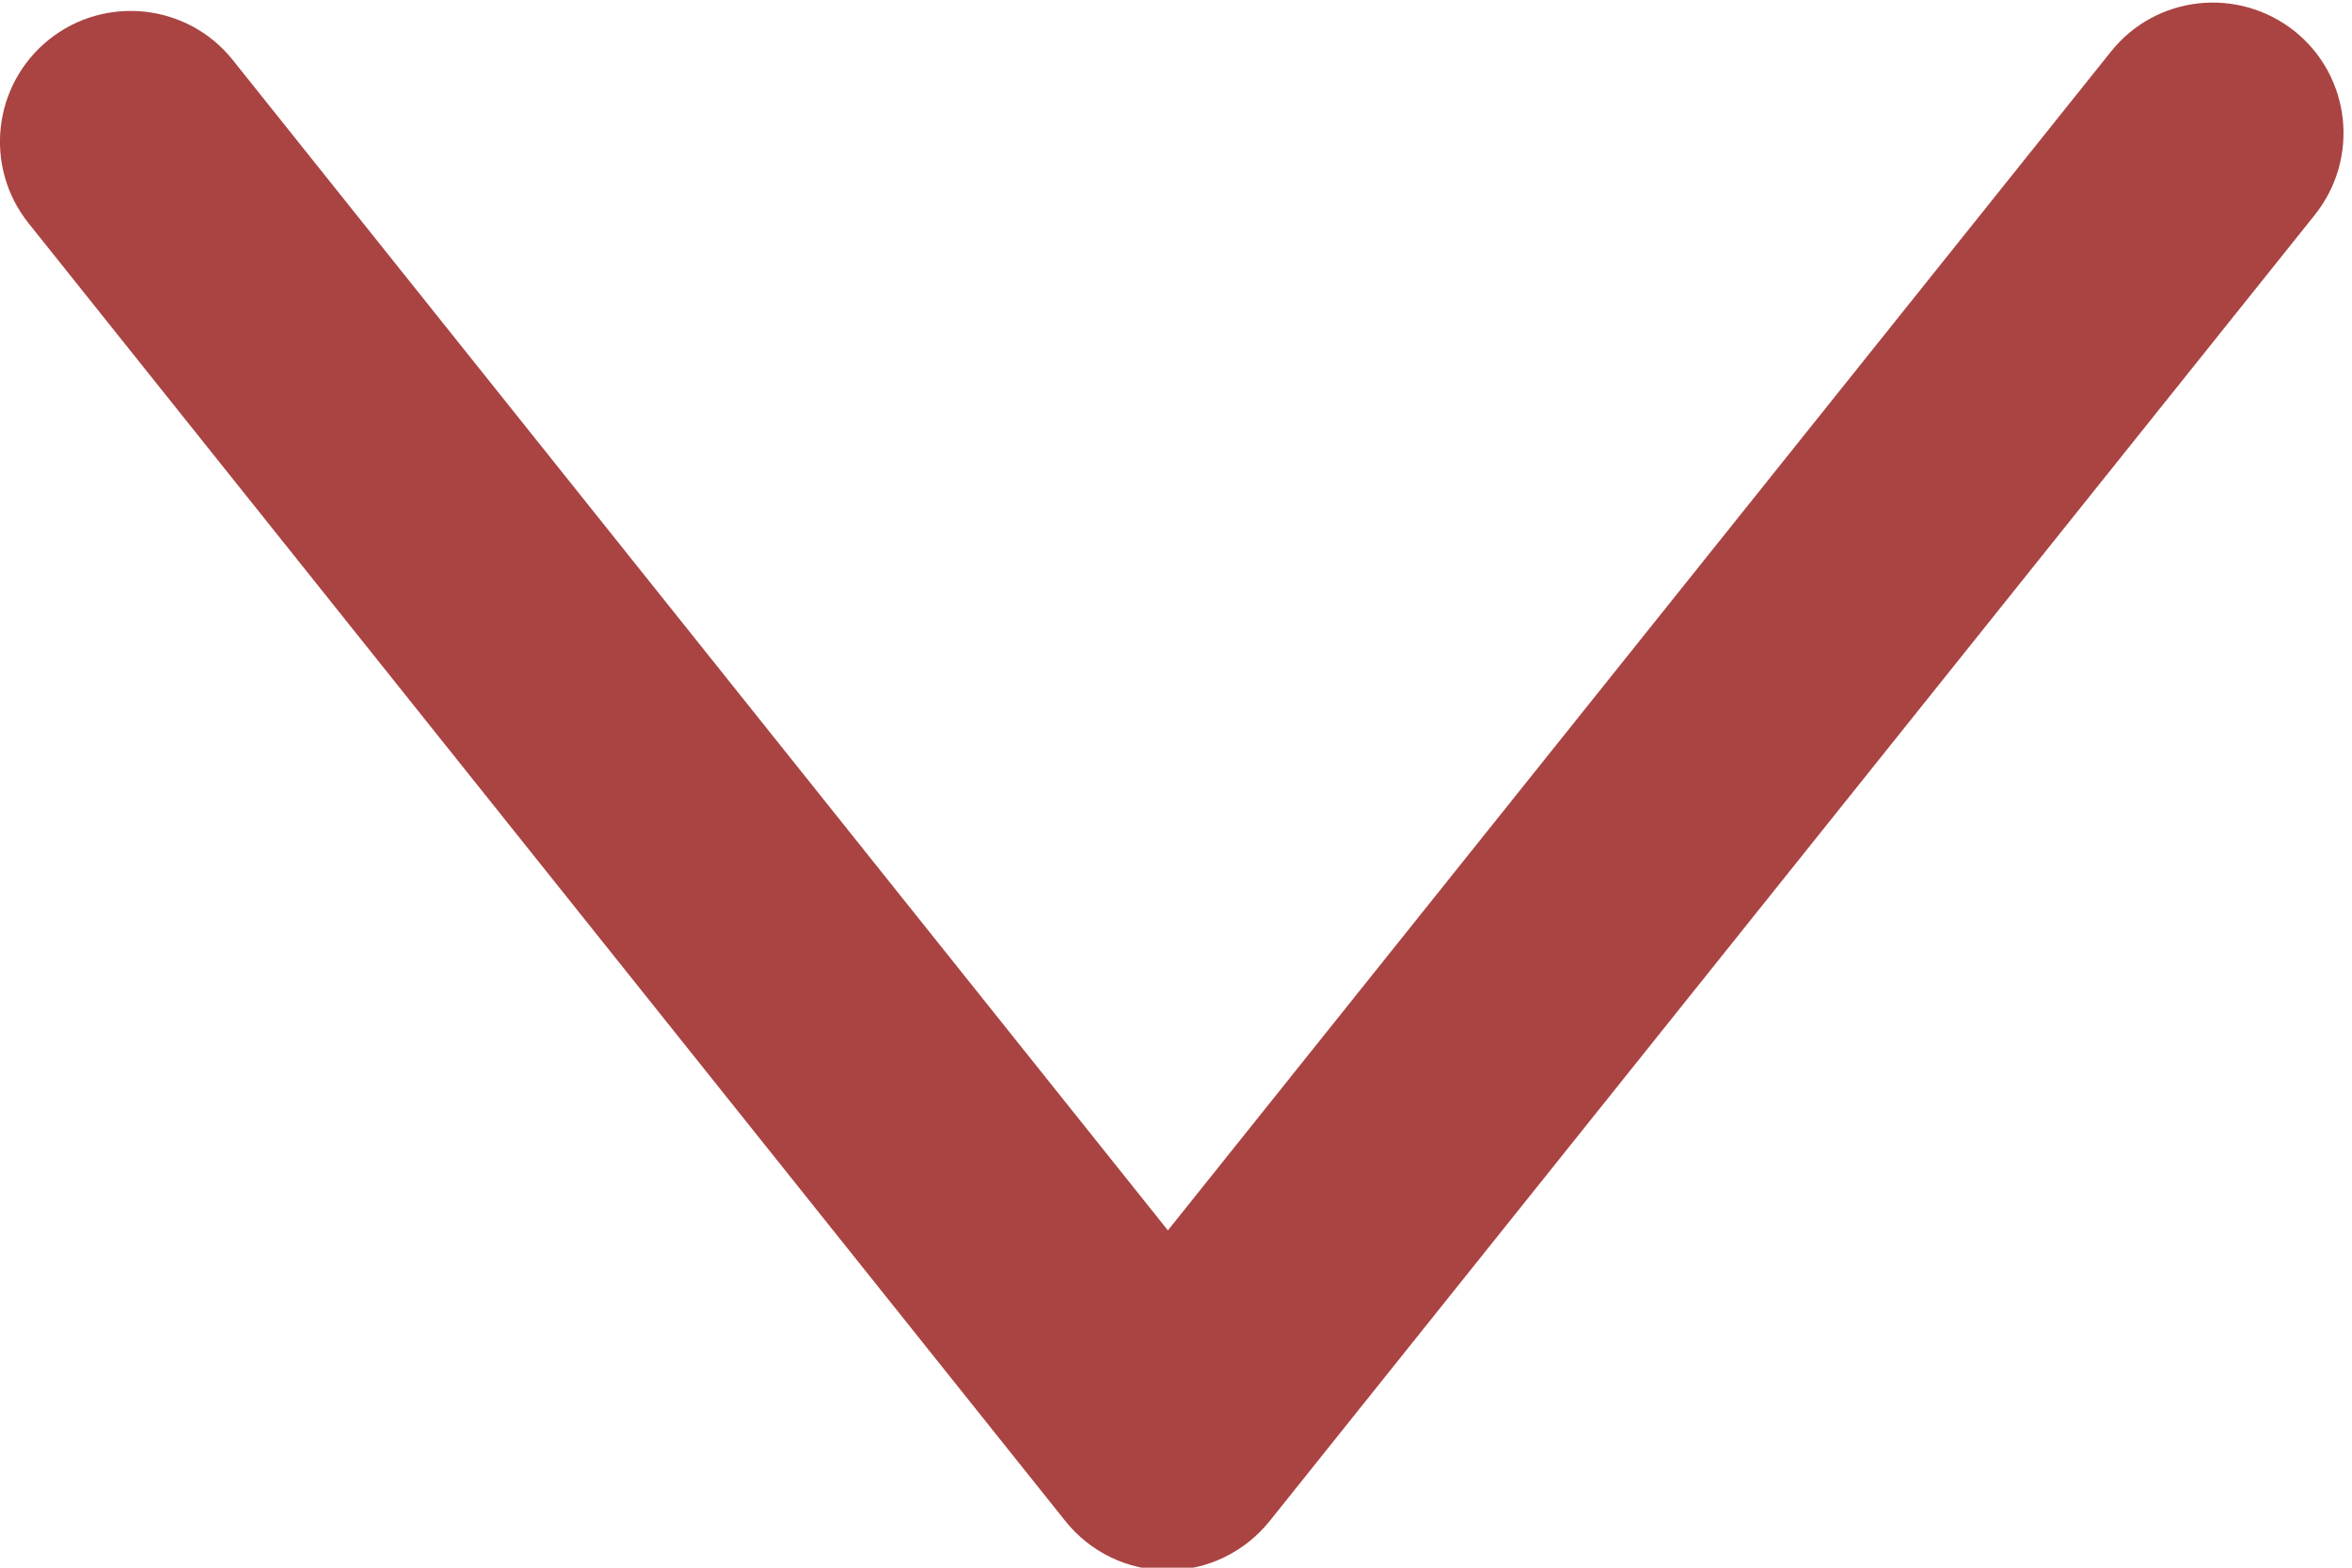 <?xml version="1.0" encoding="utf-8" standalone="no"?>
<svg width="9px" height="6px" viewBox="0 0 9 6" version="1.1" xmlns="http://www.w3.org/2000/svg" xmlns:xlink="http://www.w3.org/1999/xlink" x="0px" y="0px" enable-background="new 0 0 9 6" xml:space="preserve">
<g>
	<g transform="translate(-934, -4)">
		<g transform="translate(934, 4)">
			<path fill="#a94442" d="M4.468,6.01L4.468,6.01c-0.152,0-0.296-0.069-0.391-0.188L0.109,0.854
				c-0.172-0.216-0.137-0.53,0.079-0.703C0.404-0.021,0.719,0.014,0.891,0.23l3.578,4.479l3.609-4.512
				C8.251-0.019,8.564-0.052,8.78,0.119c0.216,0.173,0.25,0.487,0.078,0.703l-4,5C4.763,5.94,4.62,6.01,4.468,6.01z"/>
		</g>
	</g>
</g>
</svg>
